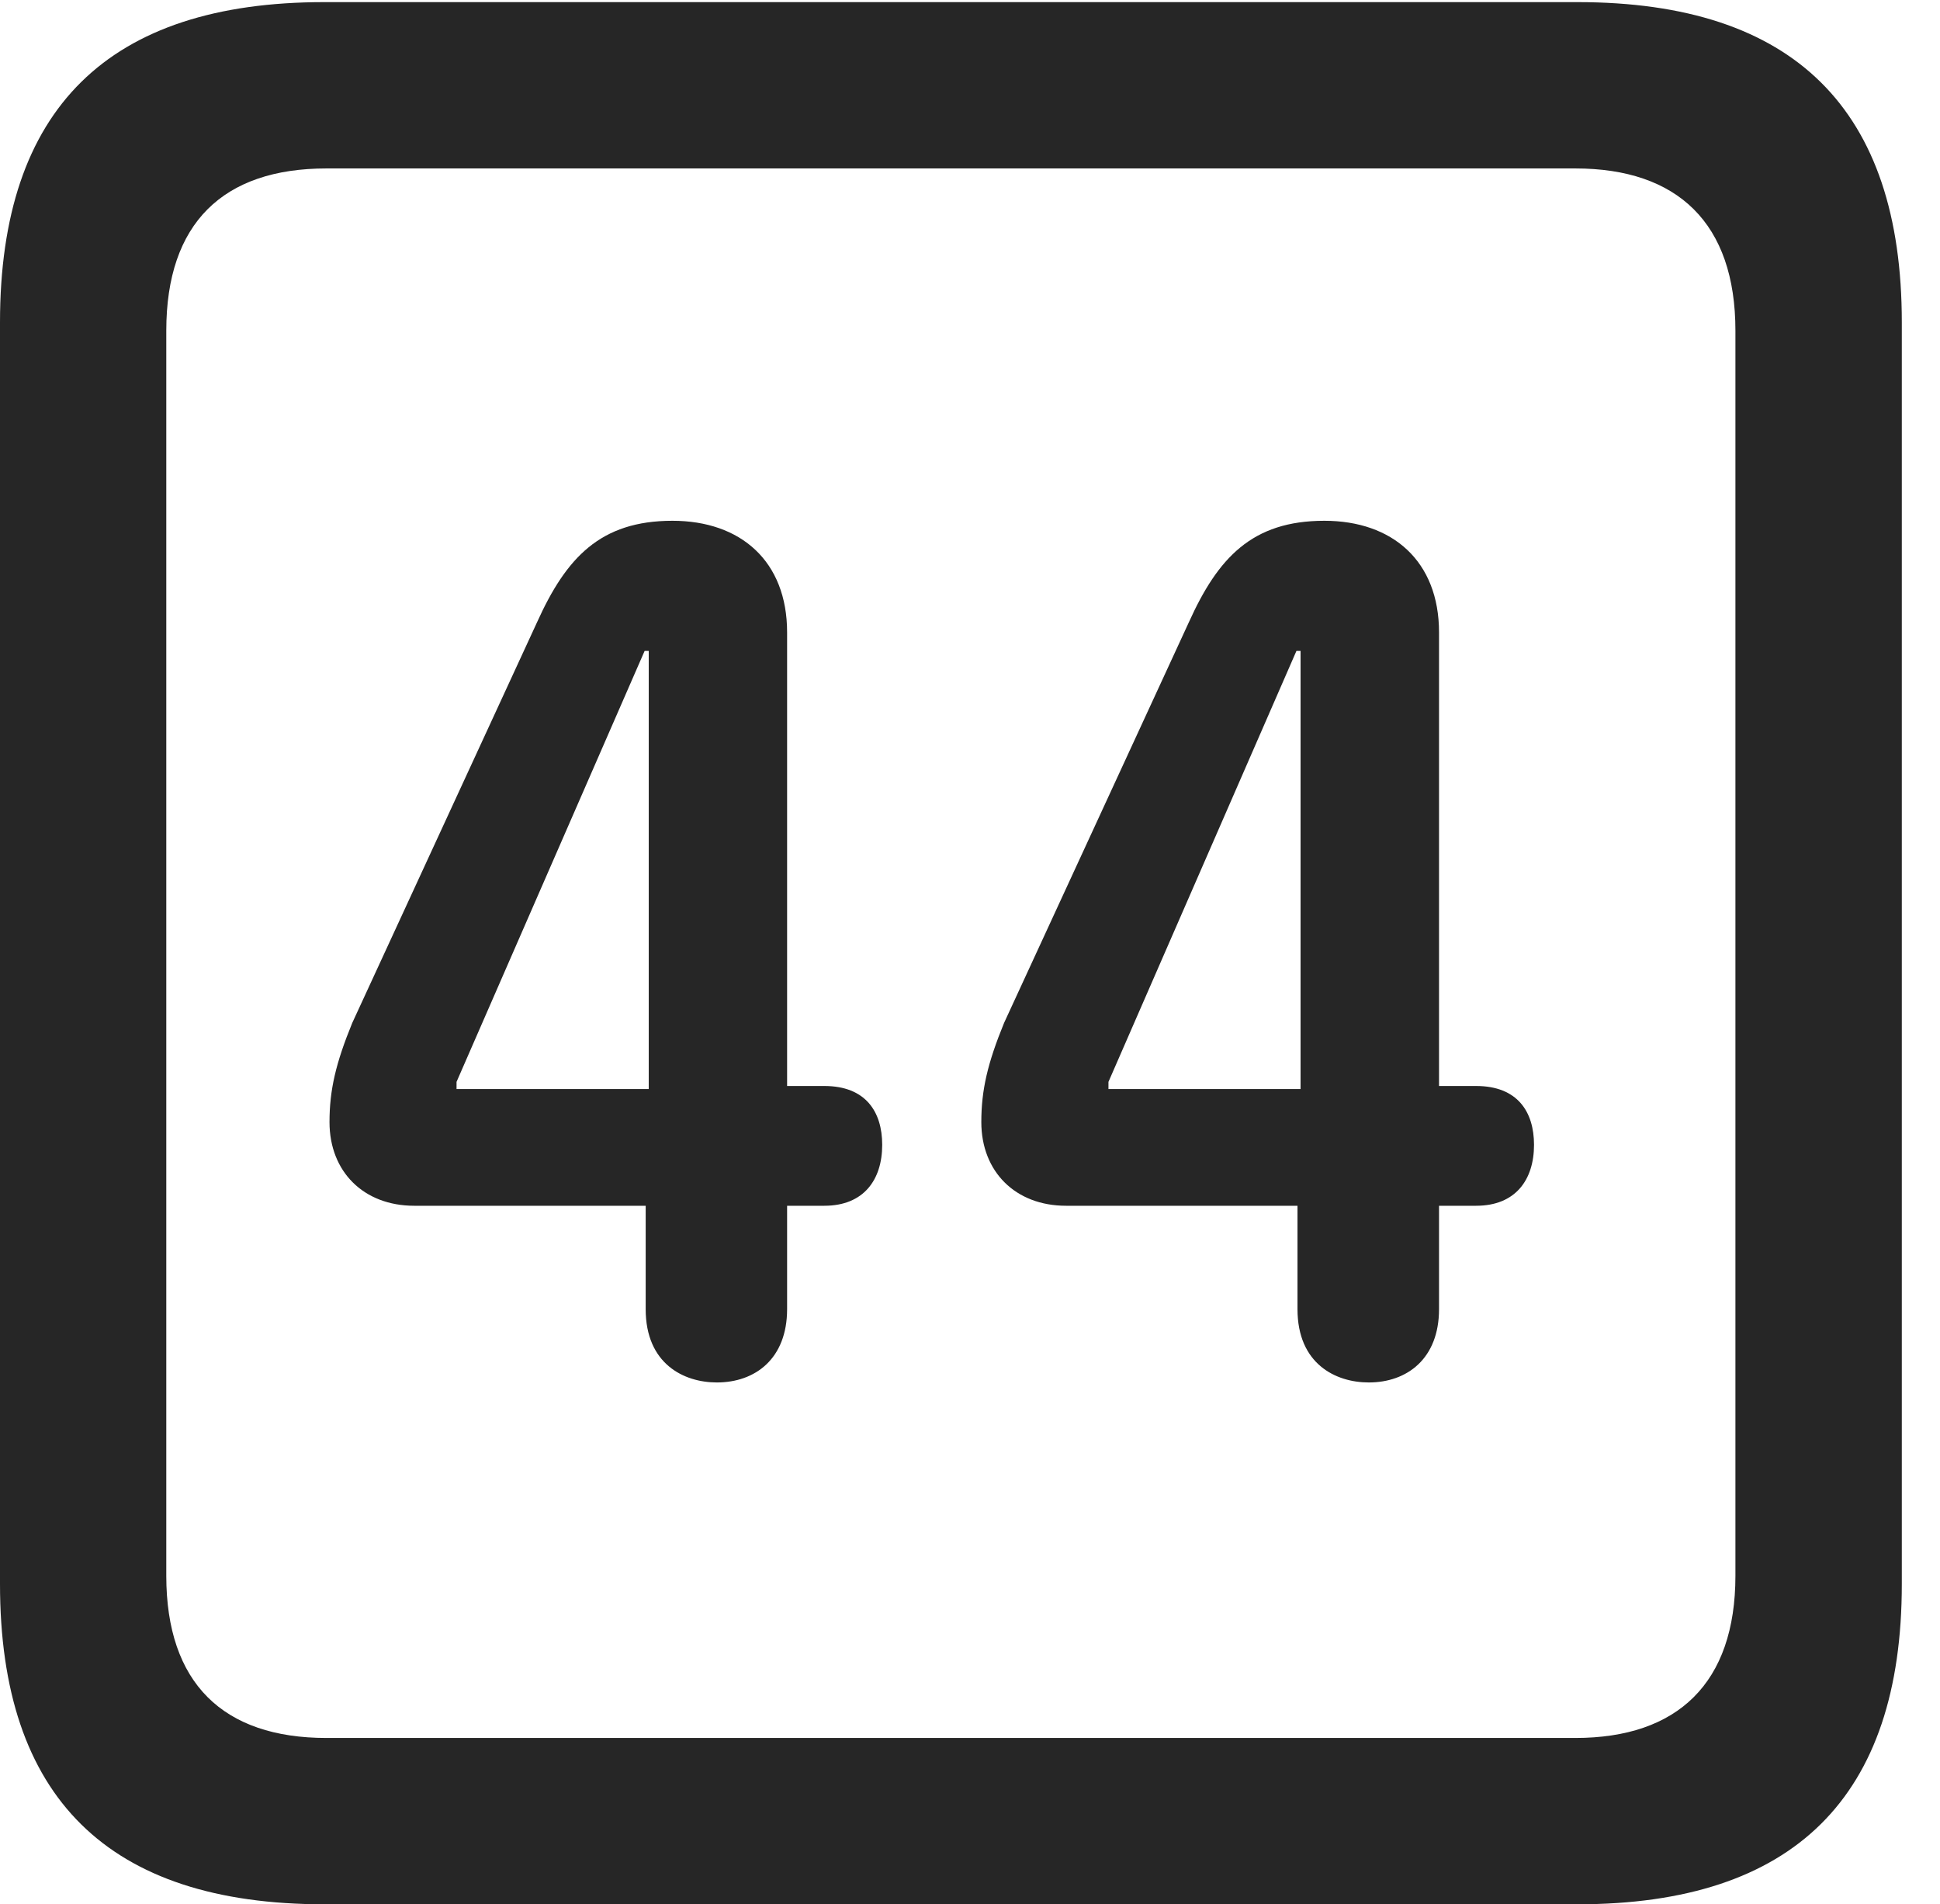 <?xml version="1.0" encoding="UTF-8"?>
<!--Generator: Apple Native CoreSVG 232.5-->
<!DOCTYPE svg
PUBLIC "-//W3C//DTD SVG 1.1//EN"
       "http://www.w3.org/Graphics/SVG/1.1/DTD/svg11.dtd">
<svg version="1.1" xmlns="http://www.w3.org/2000/svg" xmlns:xlink="http://www.w3.org/1999/xlink" width="18.34" height="17.998">
 <g>
  <rect height="17.998" opacity="0" width="18.34" x="0" y="0"/>
  <path d="M3.066 17.998L14.912 17.998C16.963 17.998 17.979 16.982 17.979 14.971L17.979 3.047C17.979 1.035 16.963 0.02 14.912 0.02L3.066 0.02C1.025 0.02 0 1.025 0 3.047L0 14.971C0 16.992 1.025 17.998 3.066 17.998ZM3.086 16.426C2.109 16.426 1.572 15.908 1.572 14.893L1.572 3.125C1.572 2.109 2.109 1.592 3.086 1.592L14.893 1.592C15.859 1.592 16.406 2.109 16.406 3.125L16.406 14.893C16.406 15.908 15.859 16.426 14.893 16.426Z" fill="#000000" fill-opacity="0.85"/>
  <path d="M6.777 13.066C7.139 13.066 7.441 12.842 7.441 12.373L7.441 11.396L7.793 11.396C8.164 11.396 8.34 11.152 8.34 10.82C8.34 10.508 8.184 10.264 7.793 10.264L7.441 10.264L7.441 5.977C7.441 5.303 7.002 4.922 6.357 4.922C5.674 4.922 5.352 5.273 5.078 5.879L3.33 9.668C3.174 10.049 3.115 10.303 3.115 10.605C3.115 11.074 3.438 11.396 3.916 11.396L6.104 11.396L6.104 12.373C6.104 12.891 6.465 13.066 6.777 13.066ZM6.133 10.293L4.316 10.293L4.316 10.225L6.094 6.152L6.133 6.152ZM12.94 13.066C13.301 13.066 13.604 12.842 13.604 12.373L13.604 11.396L13.955 11.396C14.326 11.396 14.502 11.152 14.502 10.82C14.502 10.508 14.346 10.264 13.955 10.264L13.604 10.264L13.604 5.977C13.604 5.303 13.164 4.922 12.52 4.922C11.836 4.922 11.514 5.273 11.24 5.879L9.492 9.668C9.336 10.049 9.277 10.303 9.277 10.605C9.277 11.074 9.6 11.396 10.078 11.396L12.266 11.396L12.266 12.373C12.266 12.891 12.627 13.066 12.94 13.066ZM12.295 10.293L10.479 10.293L10.479 10.225L12.256 6.152L12.295 6.152Z" fill="#000000" fill-opacity="0.85"/>
 </g>
</svg>
